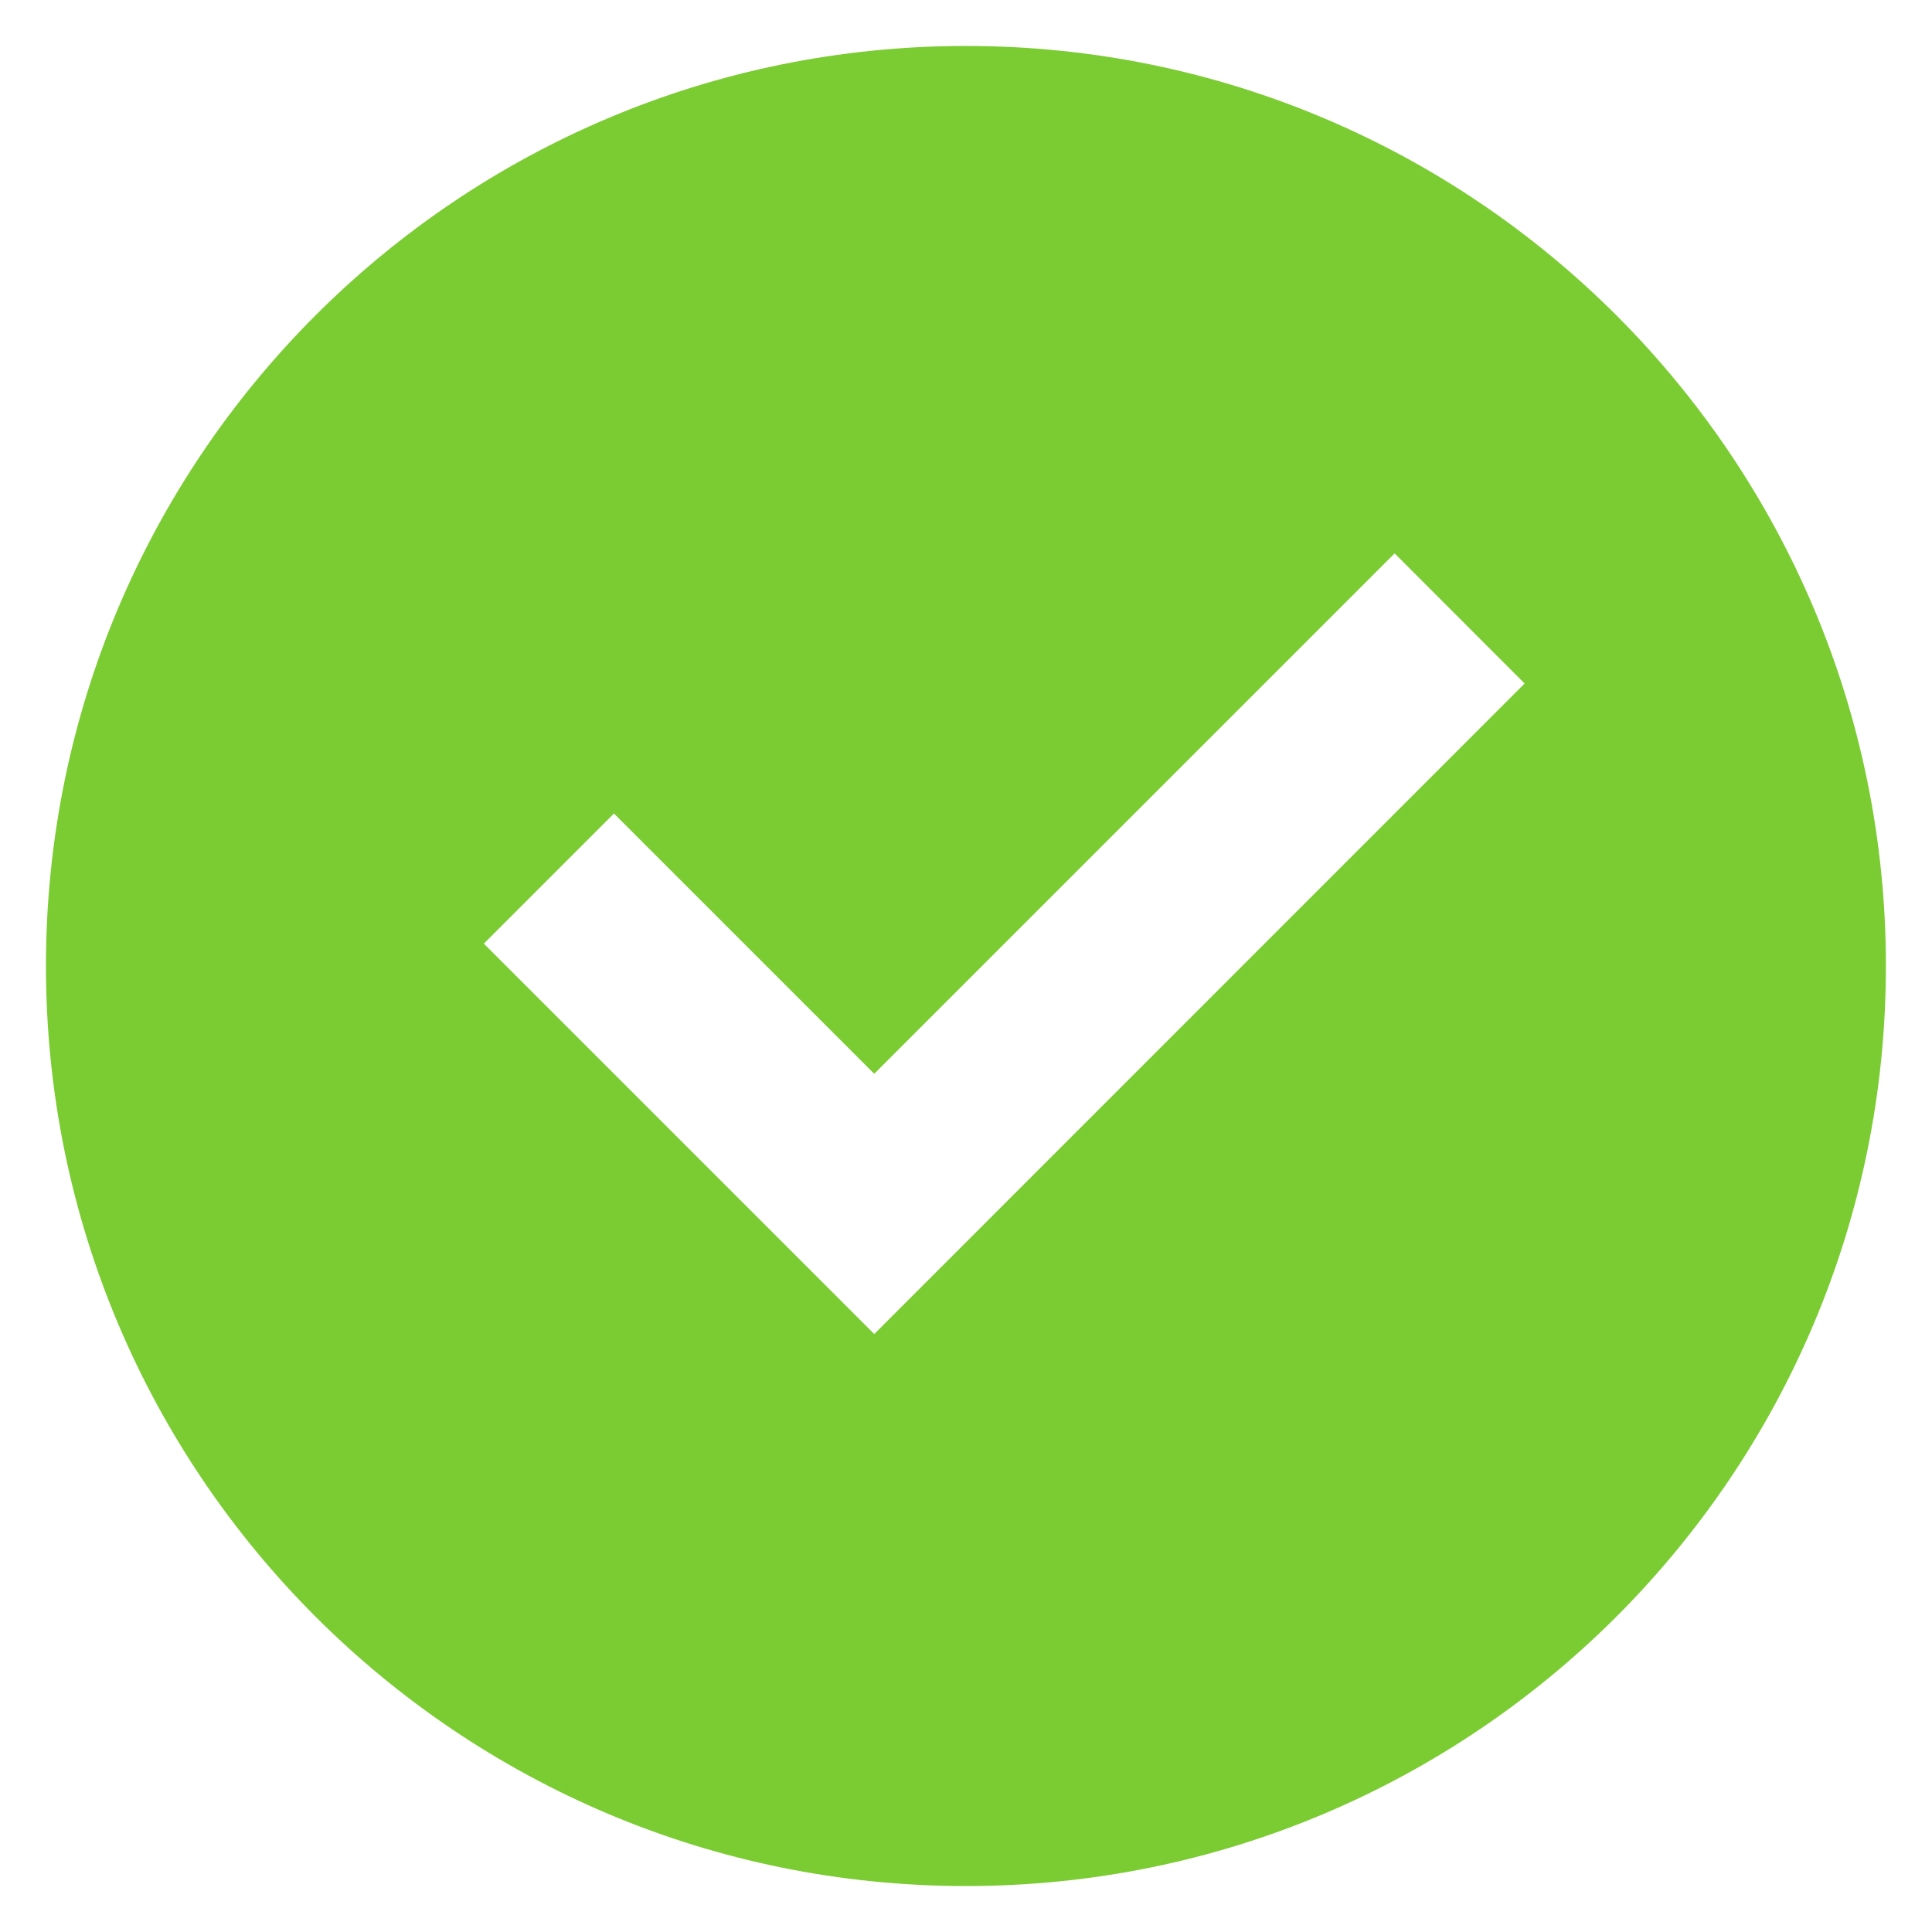 <svg width="14" height="14" viewBox="0 0 14 14" fill="none" xmlns="http://www.w3.org/2000/svg">
<path d="M7 13.667C3.318 13.667 0.333 10.682 0.333 7C0.333 3.318 3.318 0.333 7 0.333C10.682 0.333 13.666 3.318 13.666 7C13.666 10.682 10.682 13.667 7 13.667ZM6.335 9.667L11.048 4.953L10.106 4.01L6.335 7.781L4.449 5.895L3.506 6.838L6.335 9.667Z" fill="#7BCC32"/>
</svg>

